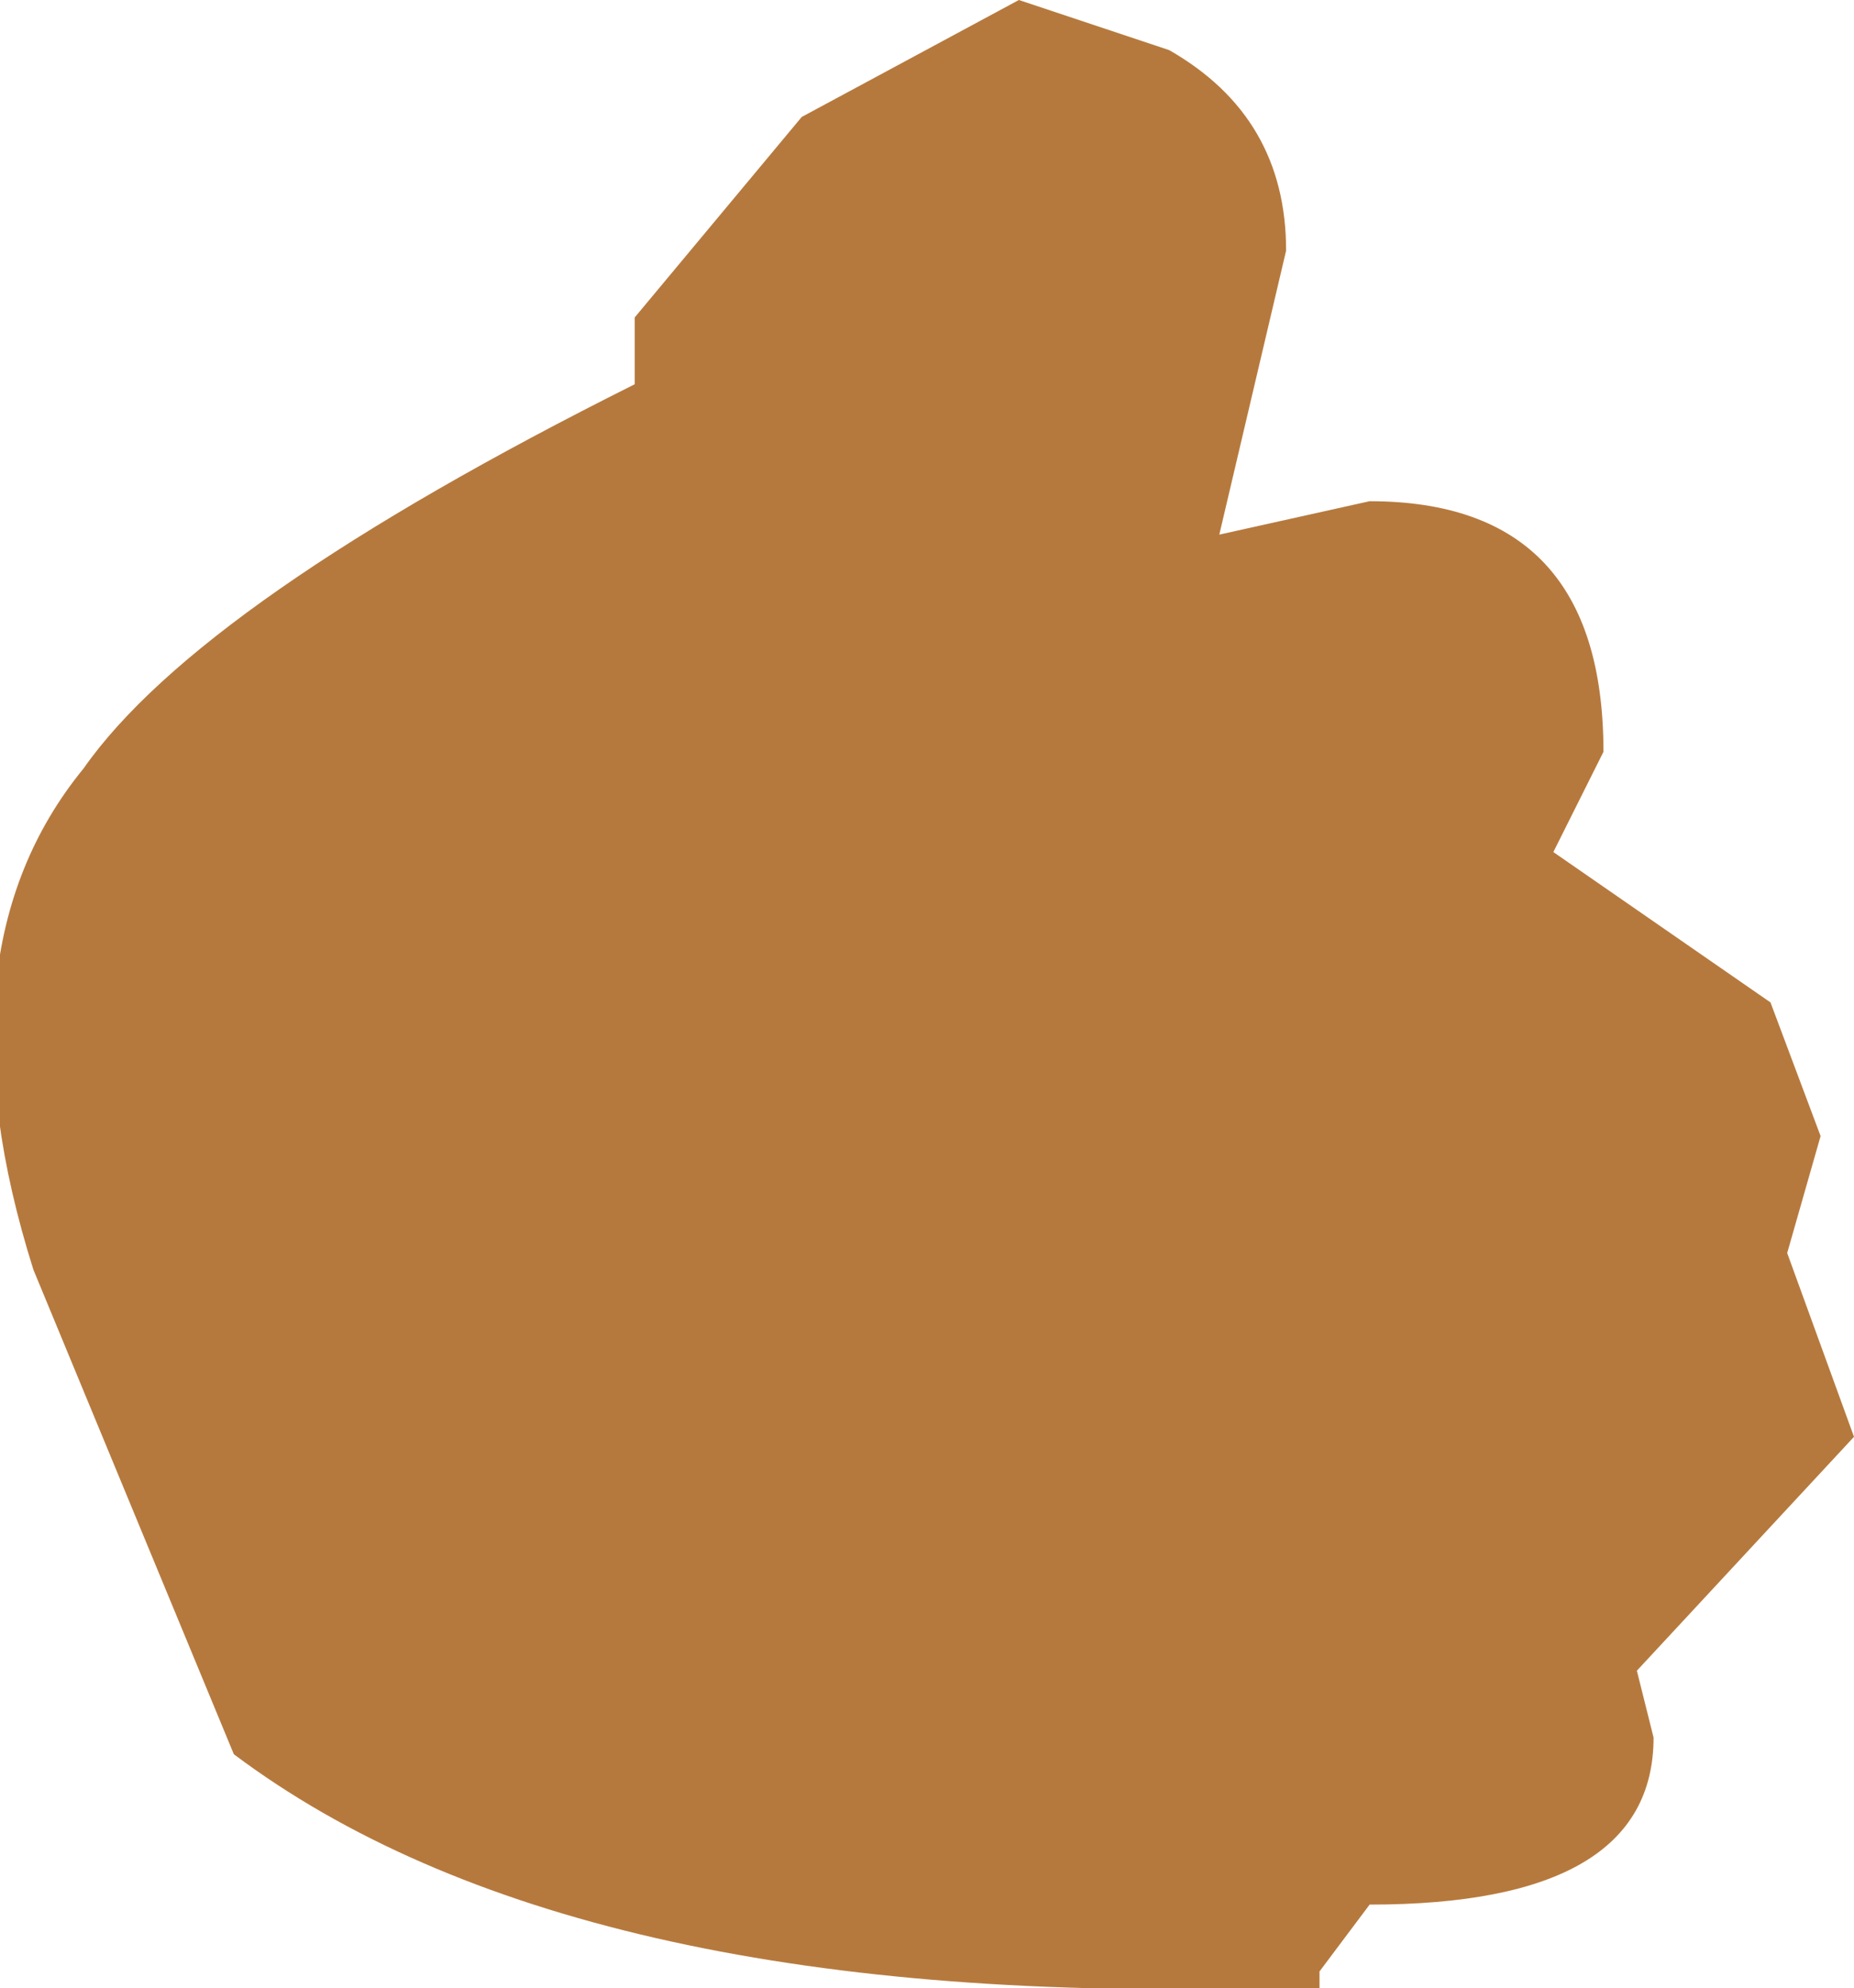 <?xml version="1.0" encoding="UTF-8" standalone="no"?>
<svg xmlns:xlink="http://www.w3.org/1999/xlink" height="5.95px" width="5.55px" xmlns="http://www.w3.org/2000/svg">
  <g transform="matrix(1, 0, 0, 1, 0.25, 1.2)">
    <path d="M2.15 -0.85 L2.8 -1.2 3.25 -1.05 Q3.6 -0.85 3.6 -0.45 L3.4 0.4 3.85 0.3 Q4.55 0.3 4.55 1.05 L4.4 1.35 5.05 1.8 5.2 2.2 5.1 2.55 5.3 3.1 4.65 3.8 4.7 4.0 Q4.7 4.5 3.85 4.5 L3.7 4.7 3.7 4.75 3.5 4.75 Q1.45 4.8 0.45 4.05 L-0.15 2.6 Q-0.45 1.65 0.0 1.1 0.35 0.6 1.65 -0.05 L1.65 -0.25 2.15 -0.85" fill="#b6793d" fill-rule="evenodd" stroke="none"/>
  </g>
</svg>

